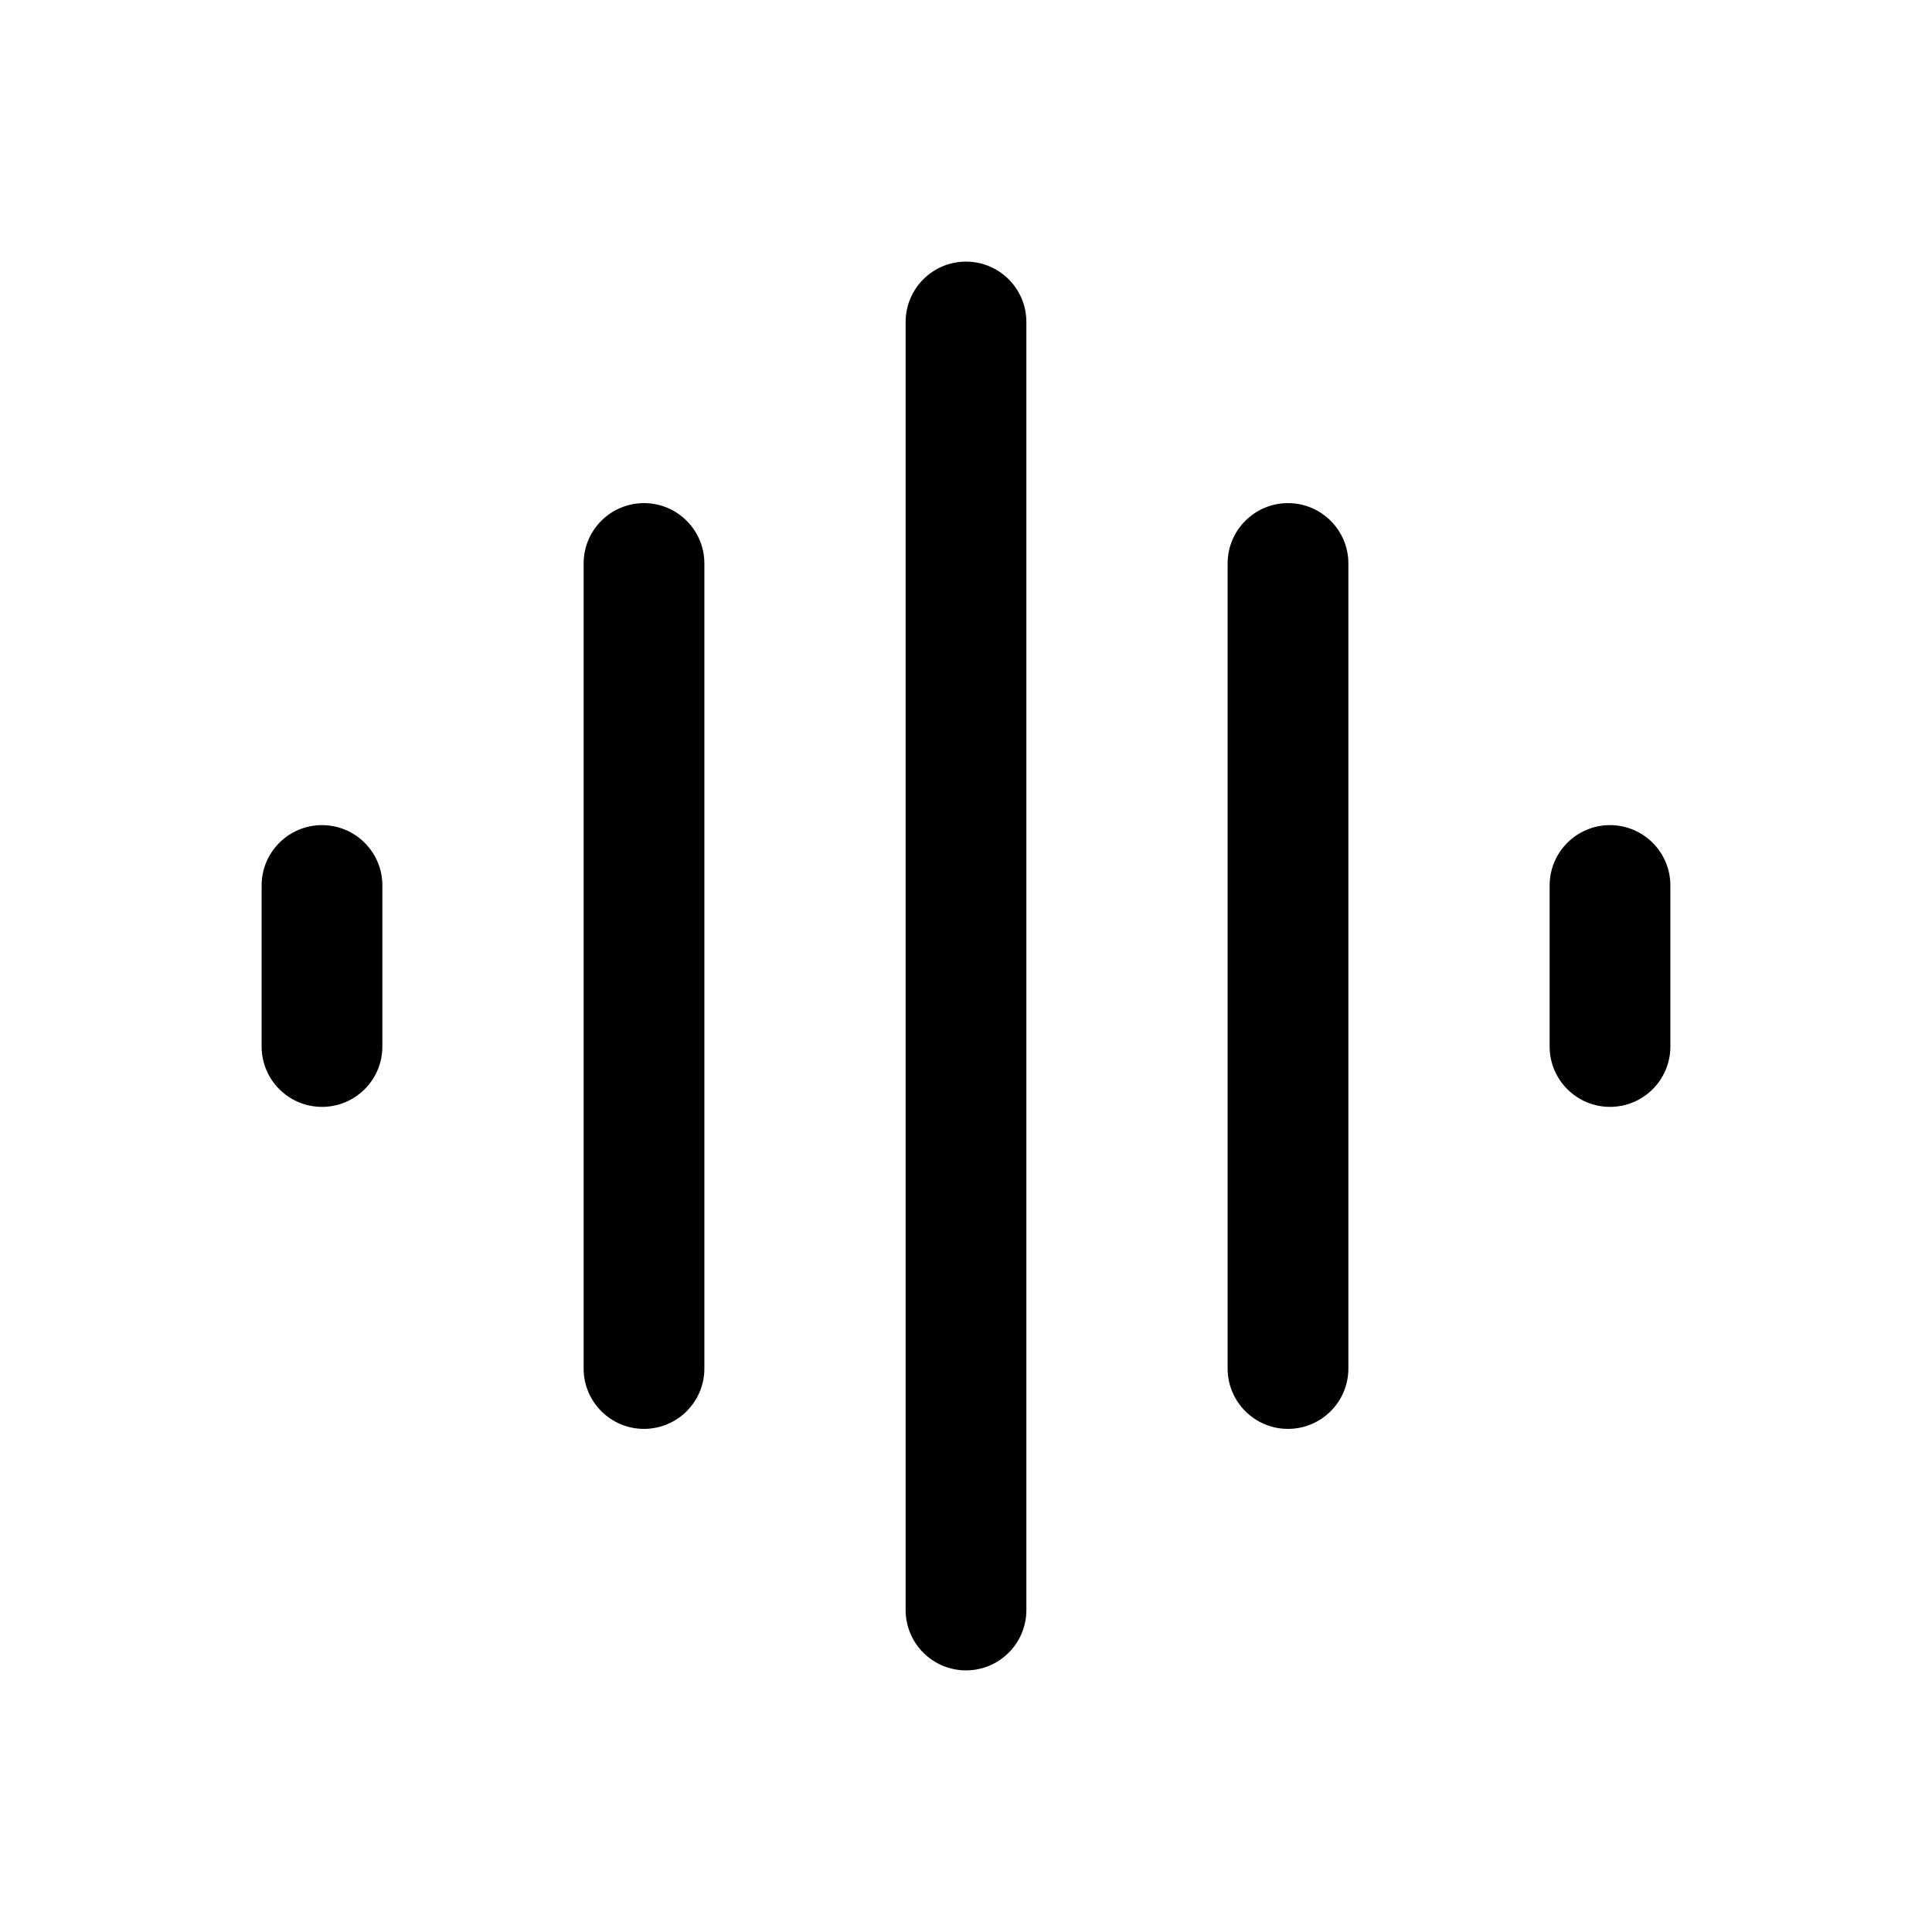 <svg width="140" height="140" viewBox="0 0 140 140" fill="none" xmlns="http://www.w3.org/2000/svg">
<path fill-rule="evenodd" clip-rule="evenodd" d="M70 18.958C72.416 18.958 74.375 20.917 74.375 23.333L74.375 116.667C74.375 119.083 72.416 121.042 70 121.042C67.584 121.042 65.625 119.083 65.625 116.667L65.625 23.333C65.625 20.917 67.584 18.958 70 18.958ZM46.667 36.458C49.083 36.458 51.042 38.417 51.042 40.833V99.167C51.042 101.583 49.083 103.542 46.667 103.542C44.25 103.542 42.292 101.583 42.292 99.167V40.833C42.292 38.417 44.25 36.458 46.667 36.458ZM93.333 36.458C95.75 36.458 97.708 38.417 97.708 40.833V99.167C97.708 101.583 95.75 103.542 93.333 103.542C90.917 103.542 88.958 101.583 88.958 99.167V40.833C88.958 38.417 90.917 36.458 93.333 36.458ZM23.333 59.792C25.75 59.792 27.708 61.751 27.708 64.167L27.708 75.833C27.708 78.25 25.75 80.208 23.333 80.208C20.917 80.208 18.958 78.25 18.958 75.833L18.958 64.167C18.958 61.751 20.917 59.792 23.333 59.792ZM116.667 59.792C119.083 59.792 121.042 61.751 121.042 64.167V75.833C121.042 78.25 119.083 80.208 116.667 80.208C114.25 80.208 112.292 78.25 112.292 75.833V64.167C112.292 61.751 114.25 59.792 116.667 59.792Z" fill="black"/>
</svg>
